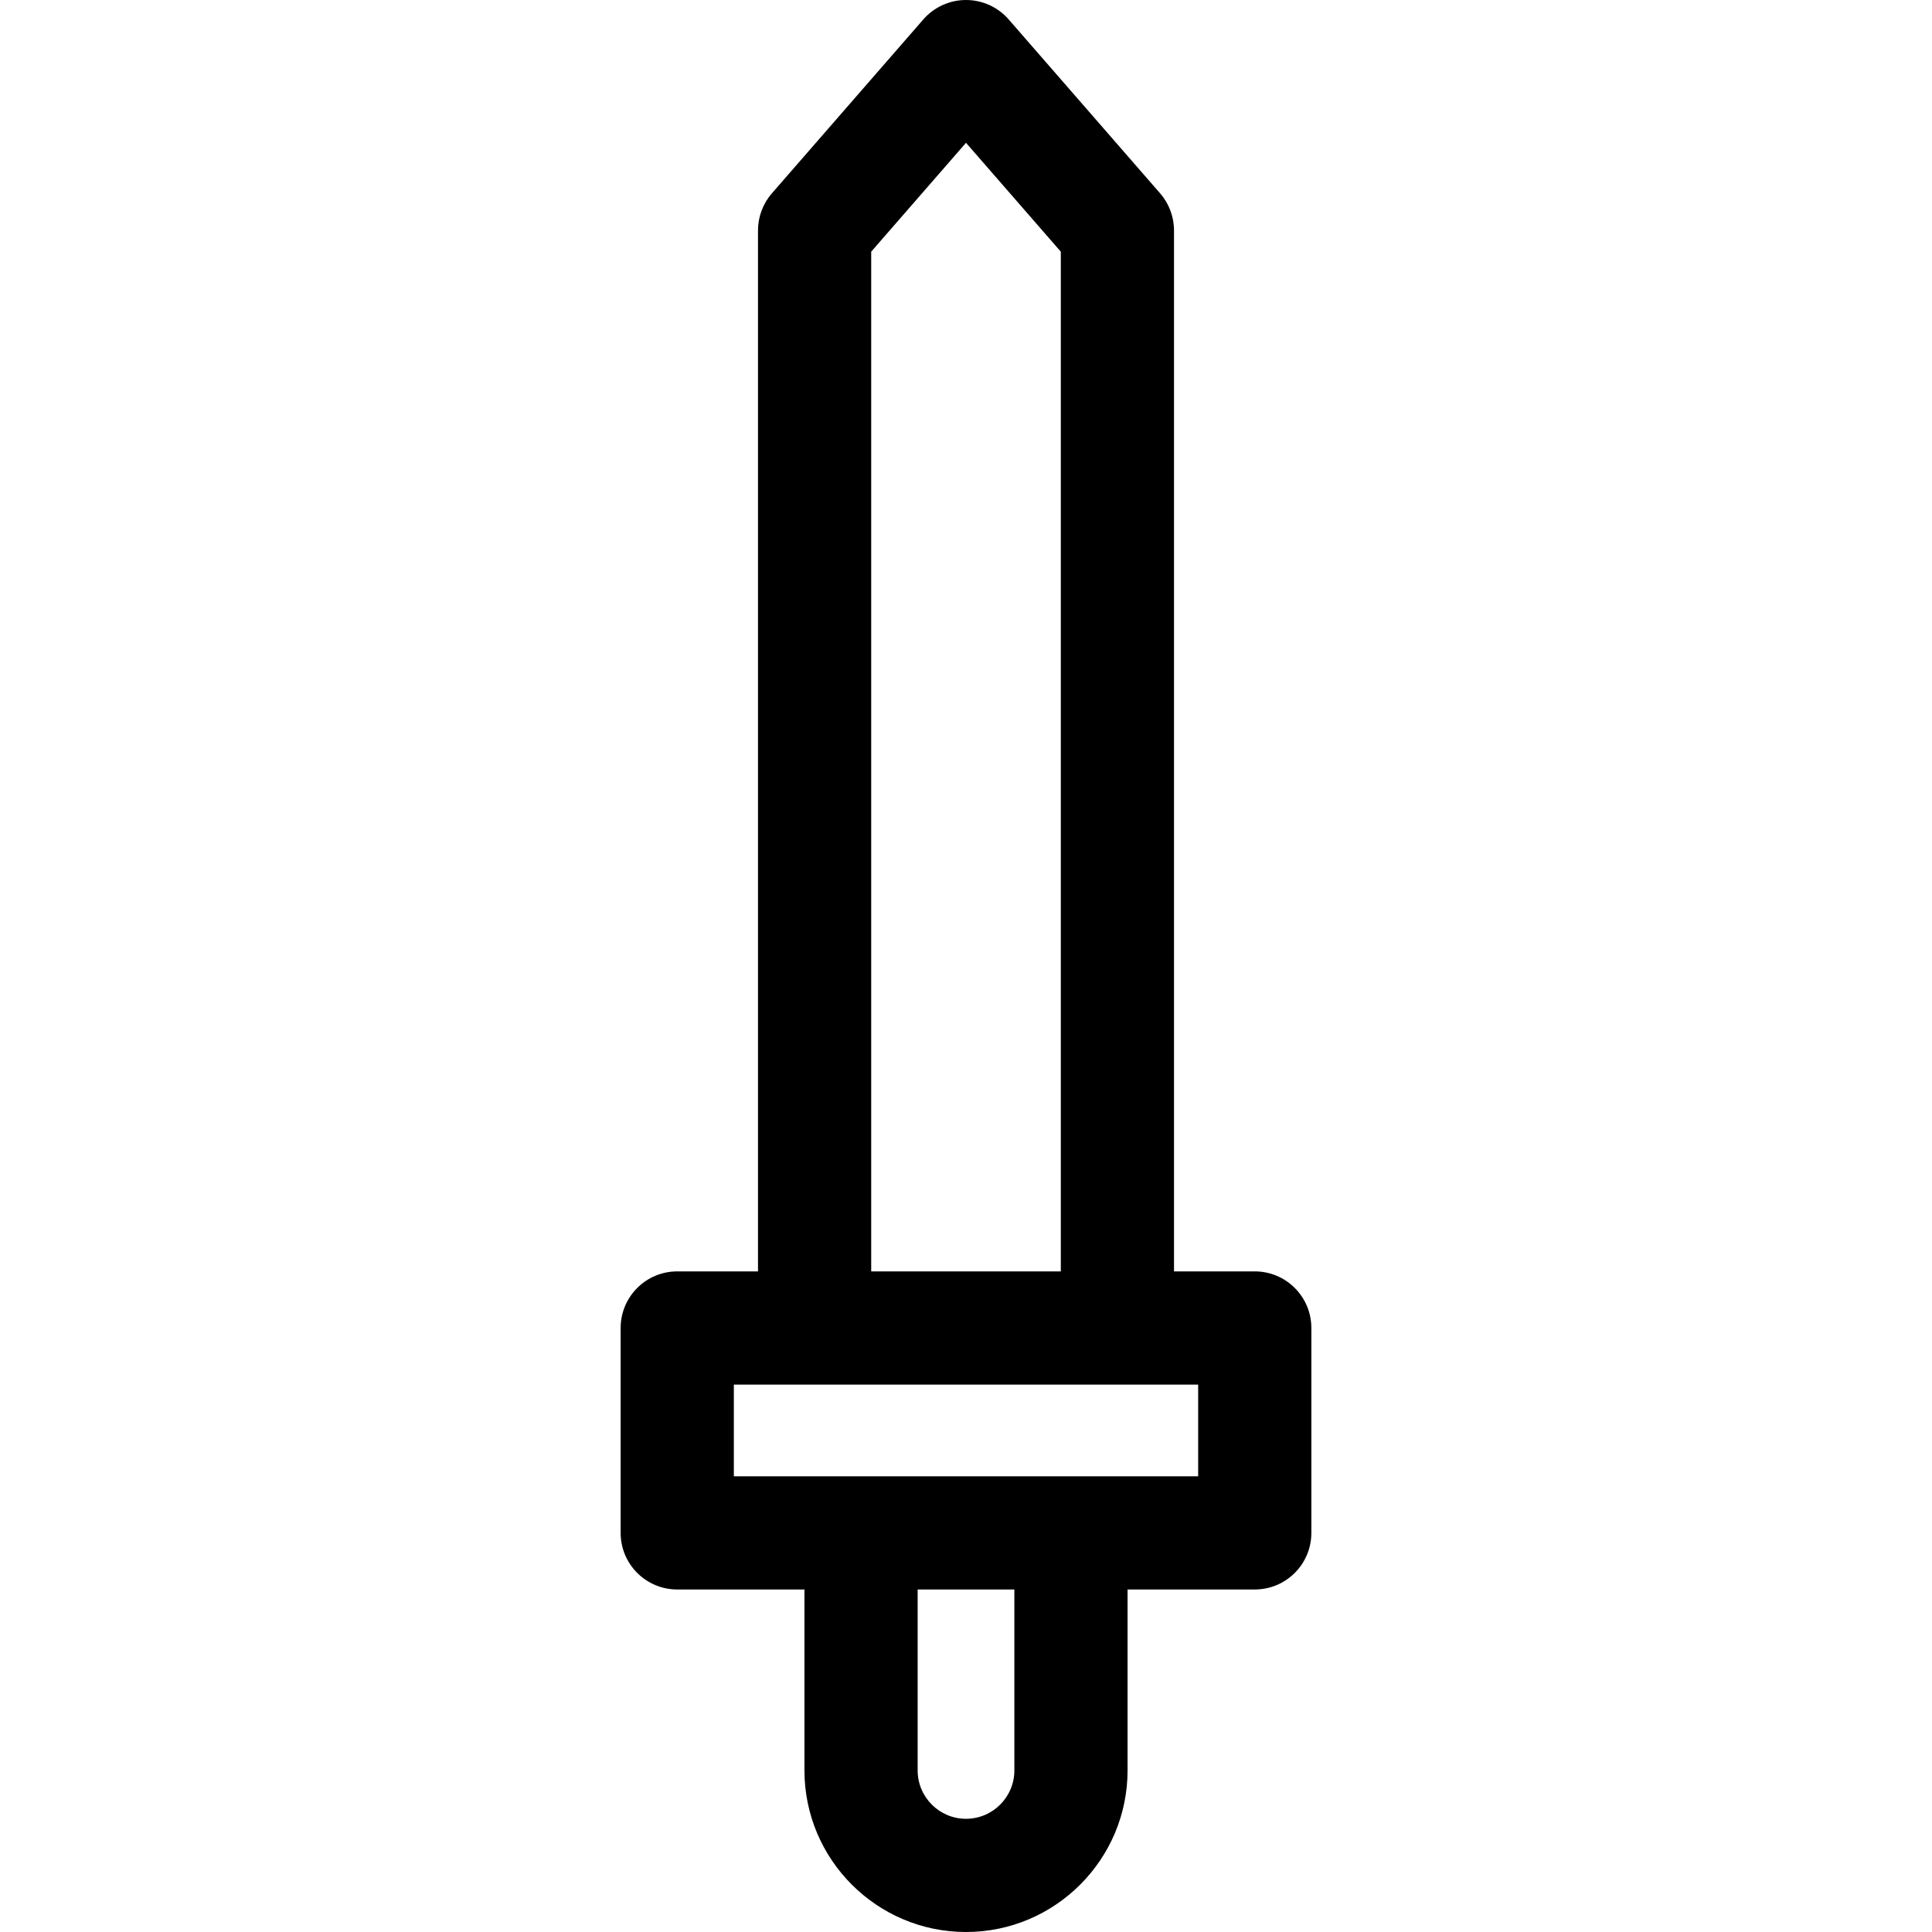 <?xml version="1.0" encoding="iso-8859-1"?>
<!-- Generator: Adobe Illustrator 19.0.0, SVG Export Plug-In . SVG Version: 6.00 Build 0)  -->
<svg version="1.1" id="Capa_1" xmlns="http://www.w3.org/2000/svg" xmlns:xlink="http://www.w3.org/1999/xlink" x="0px" y="0px"
	 viewBox="0 0 512 512" style="enable-background:new 0 0 512 512;" xml:space="preserve">
<g>
	<g>
		<path d="M332.525,336.931h-21.399V61.08c0-3.621-1.31-7.12-3.688-9.851l-40.125-46.08C264.464,1.878,260.339,0,256.001,0
			c-4.338,0-8.463,1.878-11.313,5.149l-40.125,46.08c-2.377,2.731-3.687,6.229-3.687,9.851v275.851h-21.399c-8.284,0-15,6.716-15,15
			v54.3c0,8.284,6.716,15,15,15h33.71v47.955c0,23.608,19.207,42.814,42.814,42.814s42.814-19.207,42.814-42.814V421.23h33.708
			c8.284,0,15-6.716,15-15v-54.3C347.525,343.646,340.809,336.931,332.525,336.931z M230.876,66.695l25.125-28.853l25.125,28.854
			v270.235h-50.25V66.695z M268.817,469.185c-0.001,7.066-5.749,12.815-12.815,12.815c-7.066,0-12.814-5.749-12.814-12.814V421.23
			h25.629V469.185z M317.525,391.23H194.477v-24.3h123.048V391.23z"/>
	</g>
</g>
<g>
</g>
<g>
</g>
<g>
</g>
<g>
</g>
<g>
</g>
<g>
</g>
<g>
</g>
<g>
</g>
<g>
</g>
<g>
</g>
<g>
</g>
<g>
</g>
<g>
</g>
<g>
</g>
<g>
</g>
</svg>
